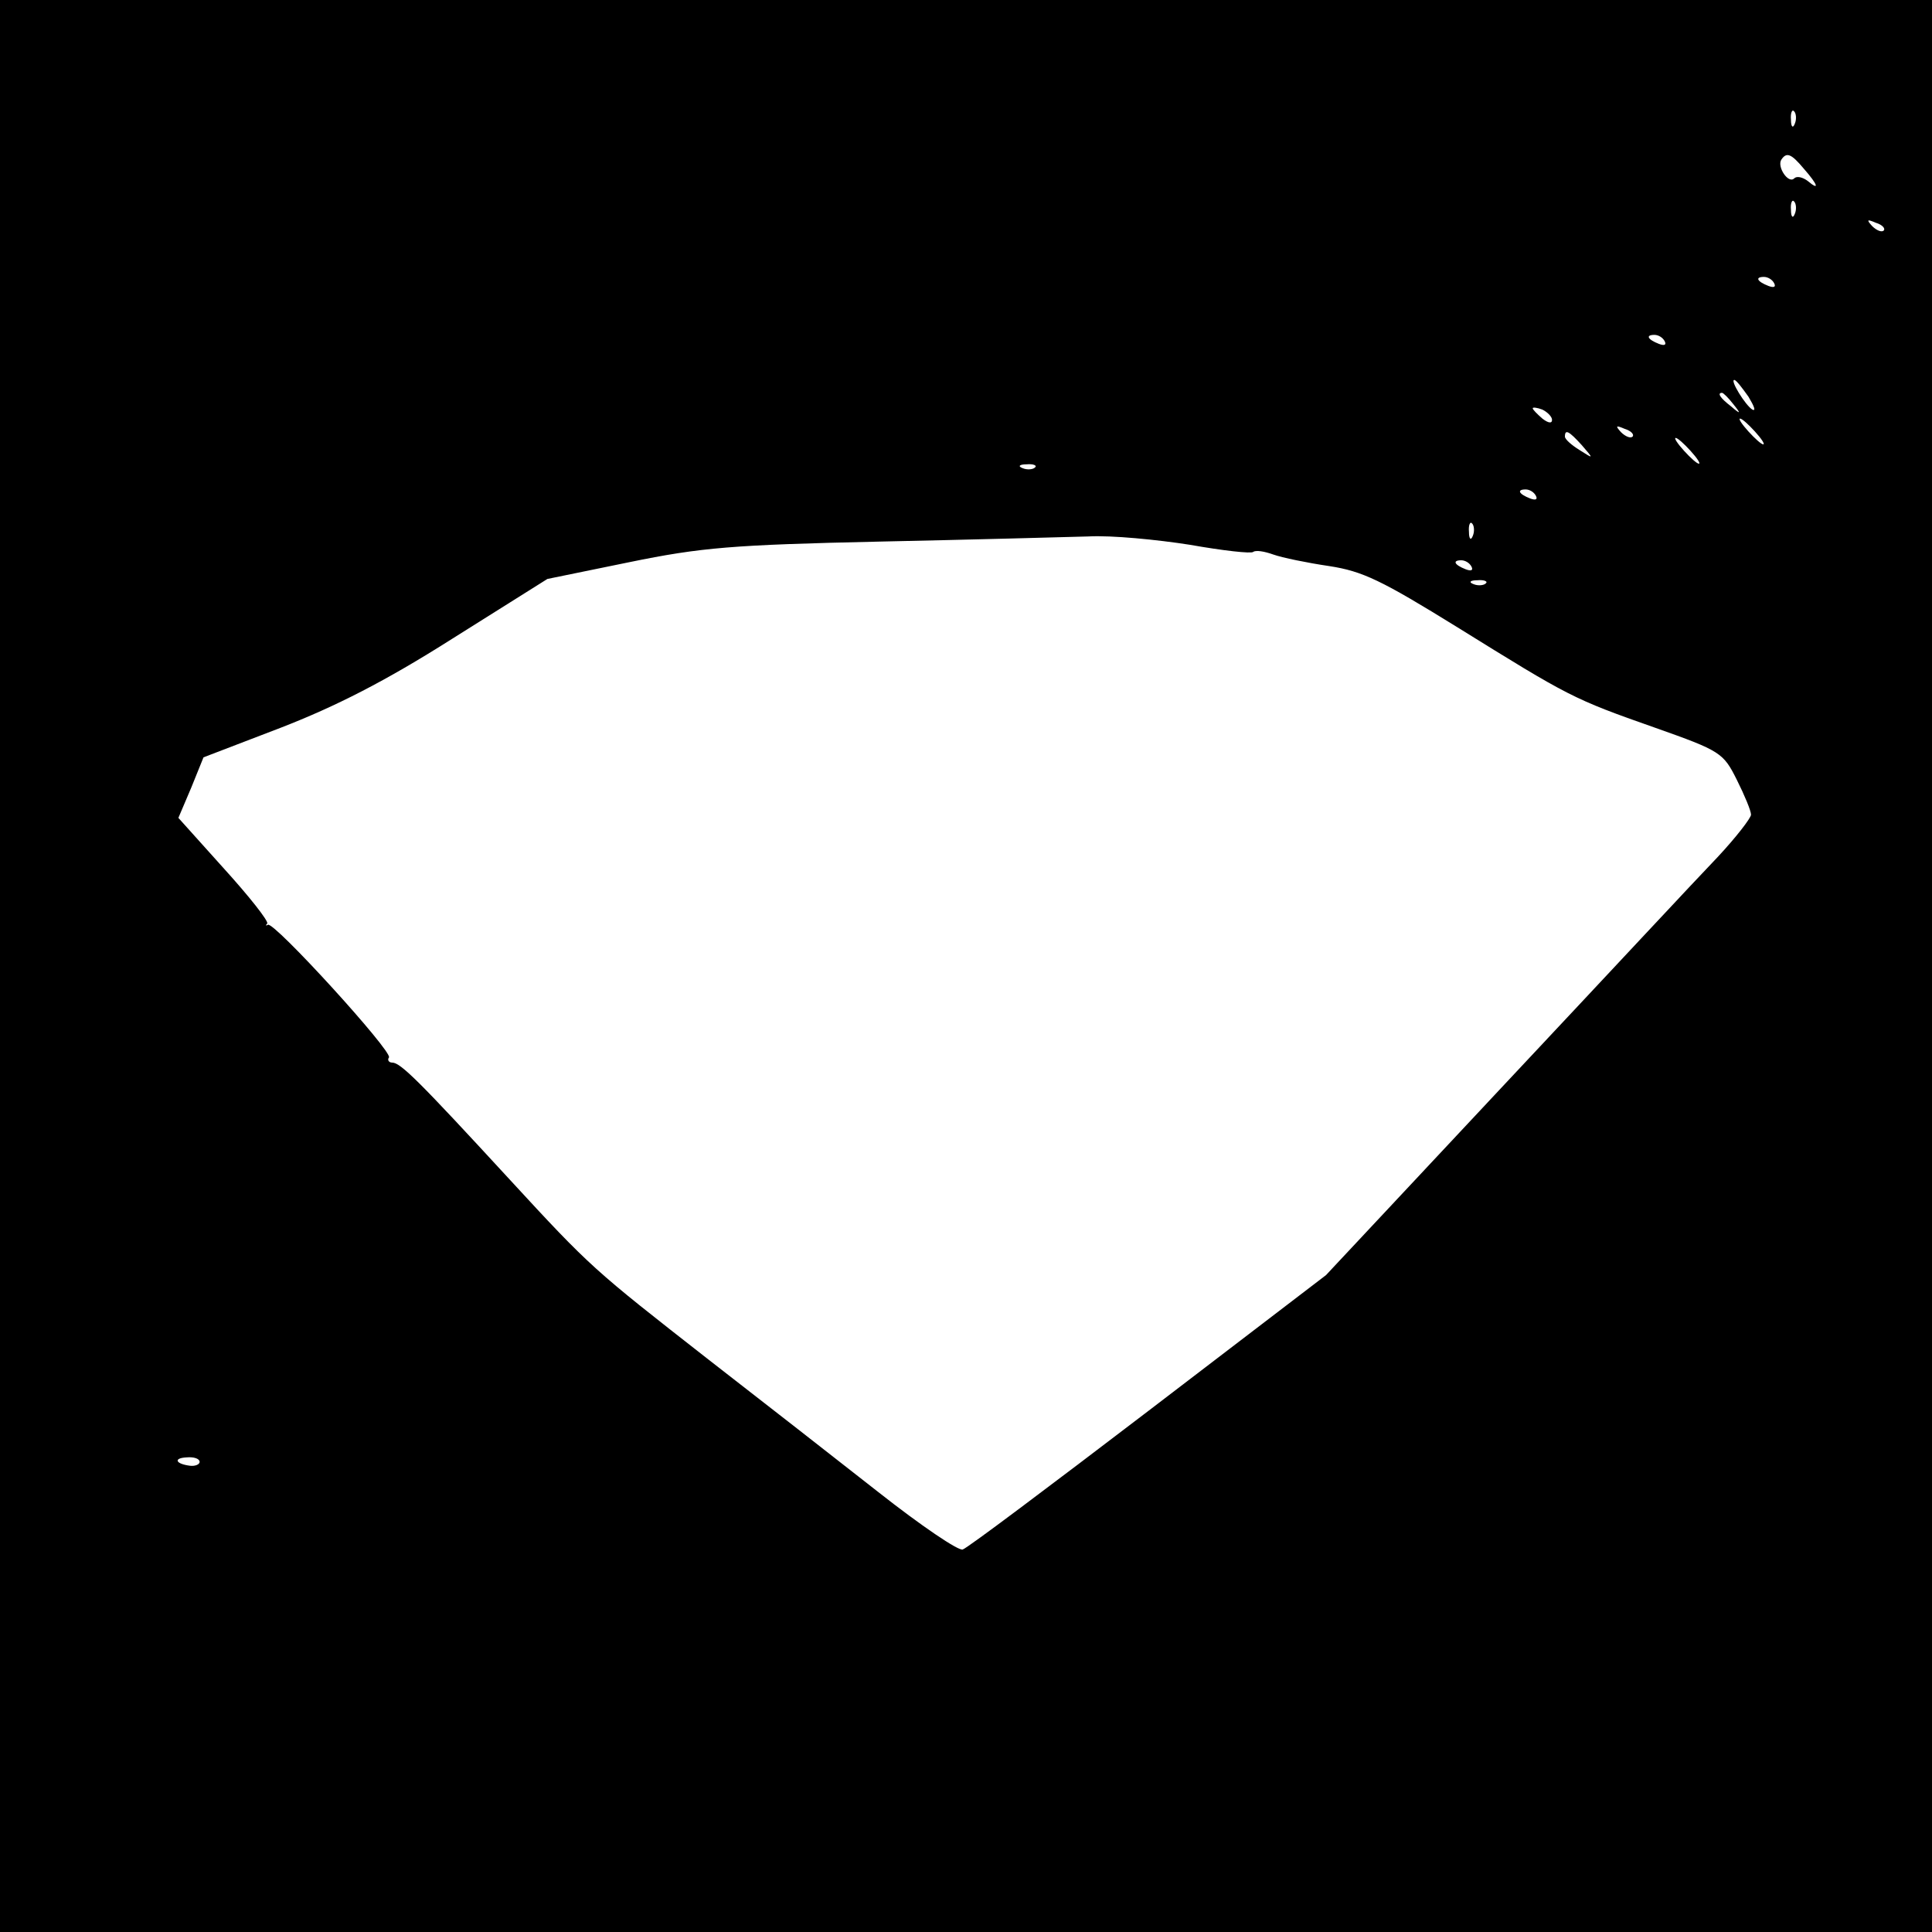 <?xml version="1.0" standalone="no"?>
<!DOCTYPE svg PUBLIC "-//W3C//DTD SVG 20010904//EN"
 "http://www.w3.org/TR/2001/REC-SVG-20010904/DTD/svg10.dtd">
<svg version="1.0" xmlns="http://www.w3.org/2000/svg"
 width="300pt" height="300pt" viewBox="0 0 300 300"
 preserveAspectRatio="xMidYMid meet">
<g transform="translate(0,300) scale(0.1,-0.1)"
fill="#000000" stroke="none">
<path d="M0 1500 l0 -1500 1500 0 1500 0 0 1500 0 1500 -1500 0 -1500 0 0
-1500z m2787 1308 c-3 -8 -6 -5 -6 6 -1 11 2 17 5 13 3 -3 4 -12 1 -19z m14
-70 c22 -25 25 -35 6 -19 -8 6 -17 8 -21 4 -9 -9 -27 18 -20 29 8 12 15 10 35
-14z m-14 -70 c-3 -8 -6 -5 -6 6 -1 11 2 17 5 13 3 -3 4 -12 1 -19z m138 -26
c-3 -3 -11 0 -18 7 -9 10 -8 11 6 5 10 -3 15 -9 12 -12z m-170 -82 c3 -6 -1
-7 -9 -4 -18 7 -21 14 -7 14 6 0 13 -4 16 -10z m-170 -90 c3 -6 -1 -7 -9 -4
-18 7 -21 14 -7 14 6 0 13 -4 16 -10z m130 -86 c9 -15 12 -23 6 -20 -11 7 -35
46 -28 46 3 0 12 -12 22 -26z m-24 -11 c13 -16 12 -17 -3 -4 -17 13 -22 21
-14 21 2 0 10 -8 17 -17z m-281 -25 c0 -6 -6 -5 -15 2 -8 7 -15 14 -15 16 0 2
7 1 15 -2 8 -4 15 -11 15 -16z m315 -18 c10 -11 16 -20 13 -20 -3 0 -13 9 -23
20 -10 11 -16 20 -13 20 3 0 13 -9 23 -20z m-190 -8 c-3 -3 -11 0 -18 7 -9 10
-8 11 6 5 10 -3 15 -9 12 -12z m-79 -13 c19 -22 19 -22 -3 -8 -13 8 -23 17
-23 21 0 12 6 9 26 -13z m169 -9 c10 -11 16 -20 13 -20 -3 0 -13 9 -23 20 -10
11 -16 20 -13 20 3 0 13 -9 23 -20z m-1018 -26 c-3 -3 -12 -4 -19 -1 -8 3 -5
6 6 6 11 1 17 -2 13 -5z m778 -44 c3 -6 -1 -7 -9 -4 -18 7 -21 14 -7 14 6 0
13 -4 16 -10z m-98 -62 c-3 -8 -6 -5 -6 6 -1 11 2 17 5 13 3 -3 4 -12 1 -19z
m-439 -14 c51 -9 95 -14 98 -11 4 3 17 1 31 -4 14 -5 53 -13 87 -18 52 -8 81
-22 199 -95 174 -108 179 -111 307 -156 102 -36 106 -39 127 -81 12 -24 22
-48 22 -54 0 -5 -23 -35 -52 -66 -29 -30 -177 -189 -330 -352 l-278 -297 -276
-211 c-152 -116 -281 -213 -288 -215 -6 -3 -65 37 -131 89 -65 51 -184 144
-264 206 -179 140 -182 142 -310 281 -139 151 -168 180 -181 180 -5 0 -8 4 -5
8 6 9 -179 212 -188 206 -3 -2 -4 -1 -1 2 2 4 -28 42 -67 85 l-71 79 20 47 19
47 120 46 c85 33 162 72 266 138 l148 93 127 26 c112 23 161 27 388 32 143 3
289 7 325 8 36 2 107 -5 158 -13z m437 -34 c3 -6 -1 -7 -9 -4 -18 7 -21 14 -7
14 6 0 13 -4 16 -10z m22 -26 c-3 -3 -12 -4 -19 -1 -8 3 -5 6 6 6 11 1 17 -2
13 -5z m-1997 -1364 c0 -4 -7 -7 -15 -6 -23 3 -26 12 -5 13 11 1 20 -2 20 -7z"/>
</g>
</svg>
